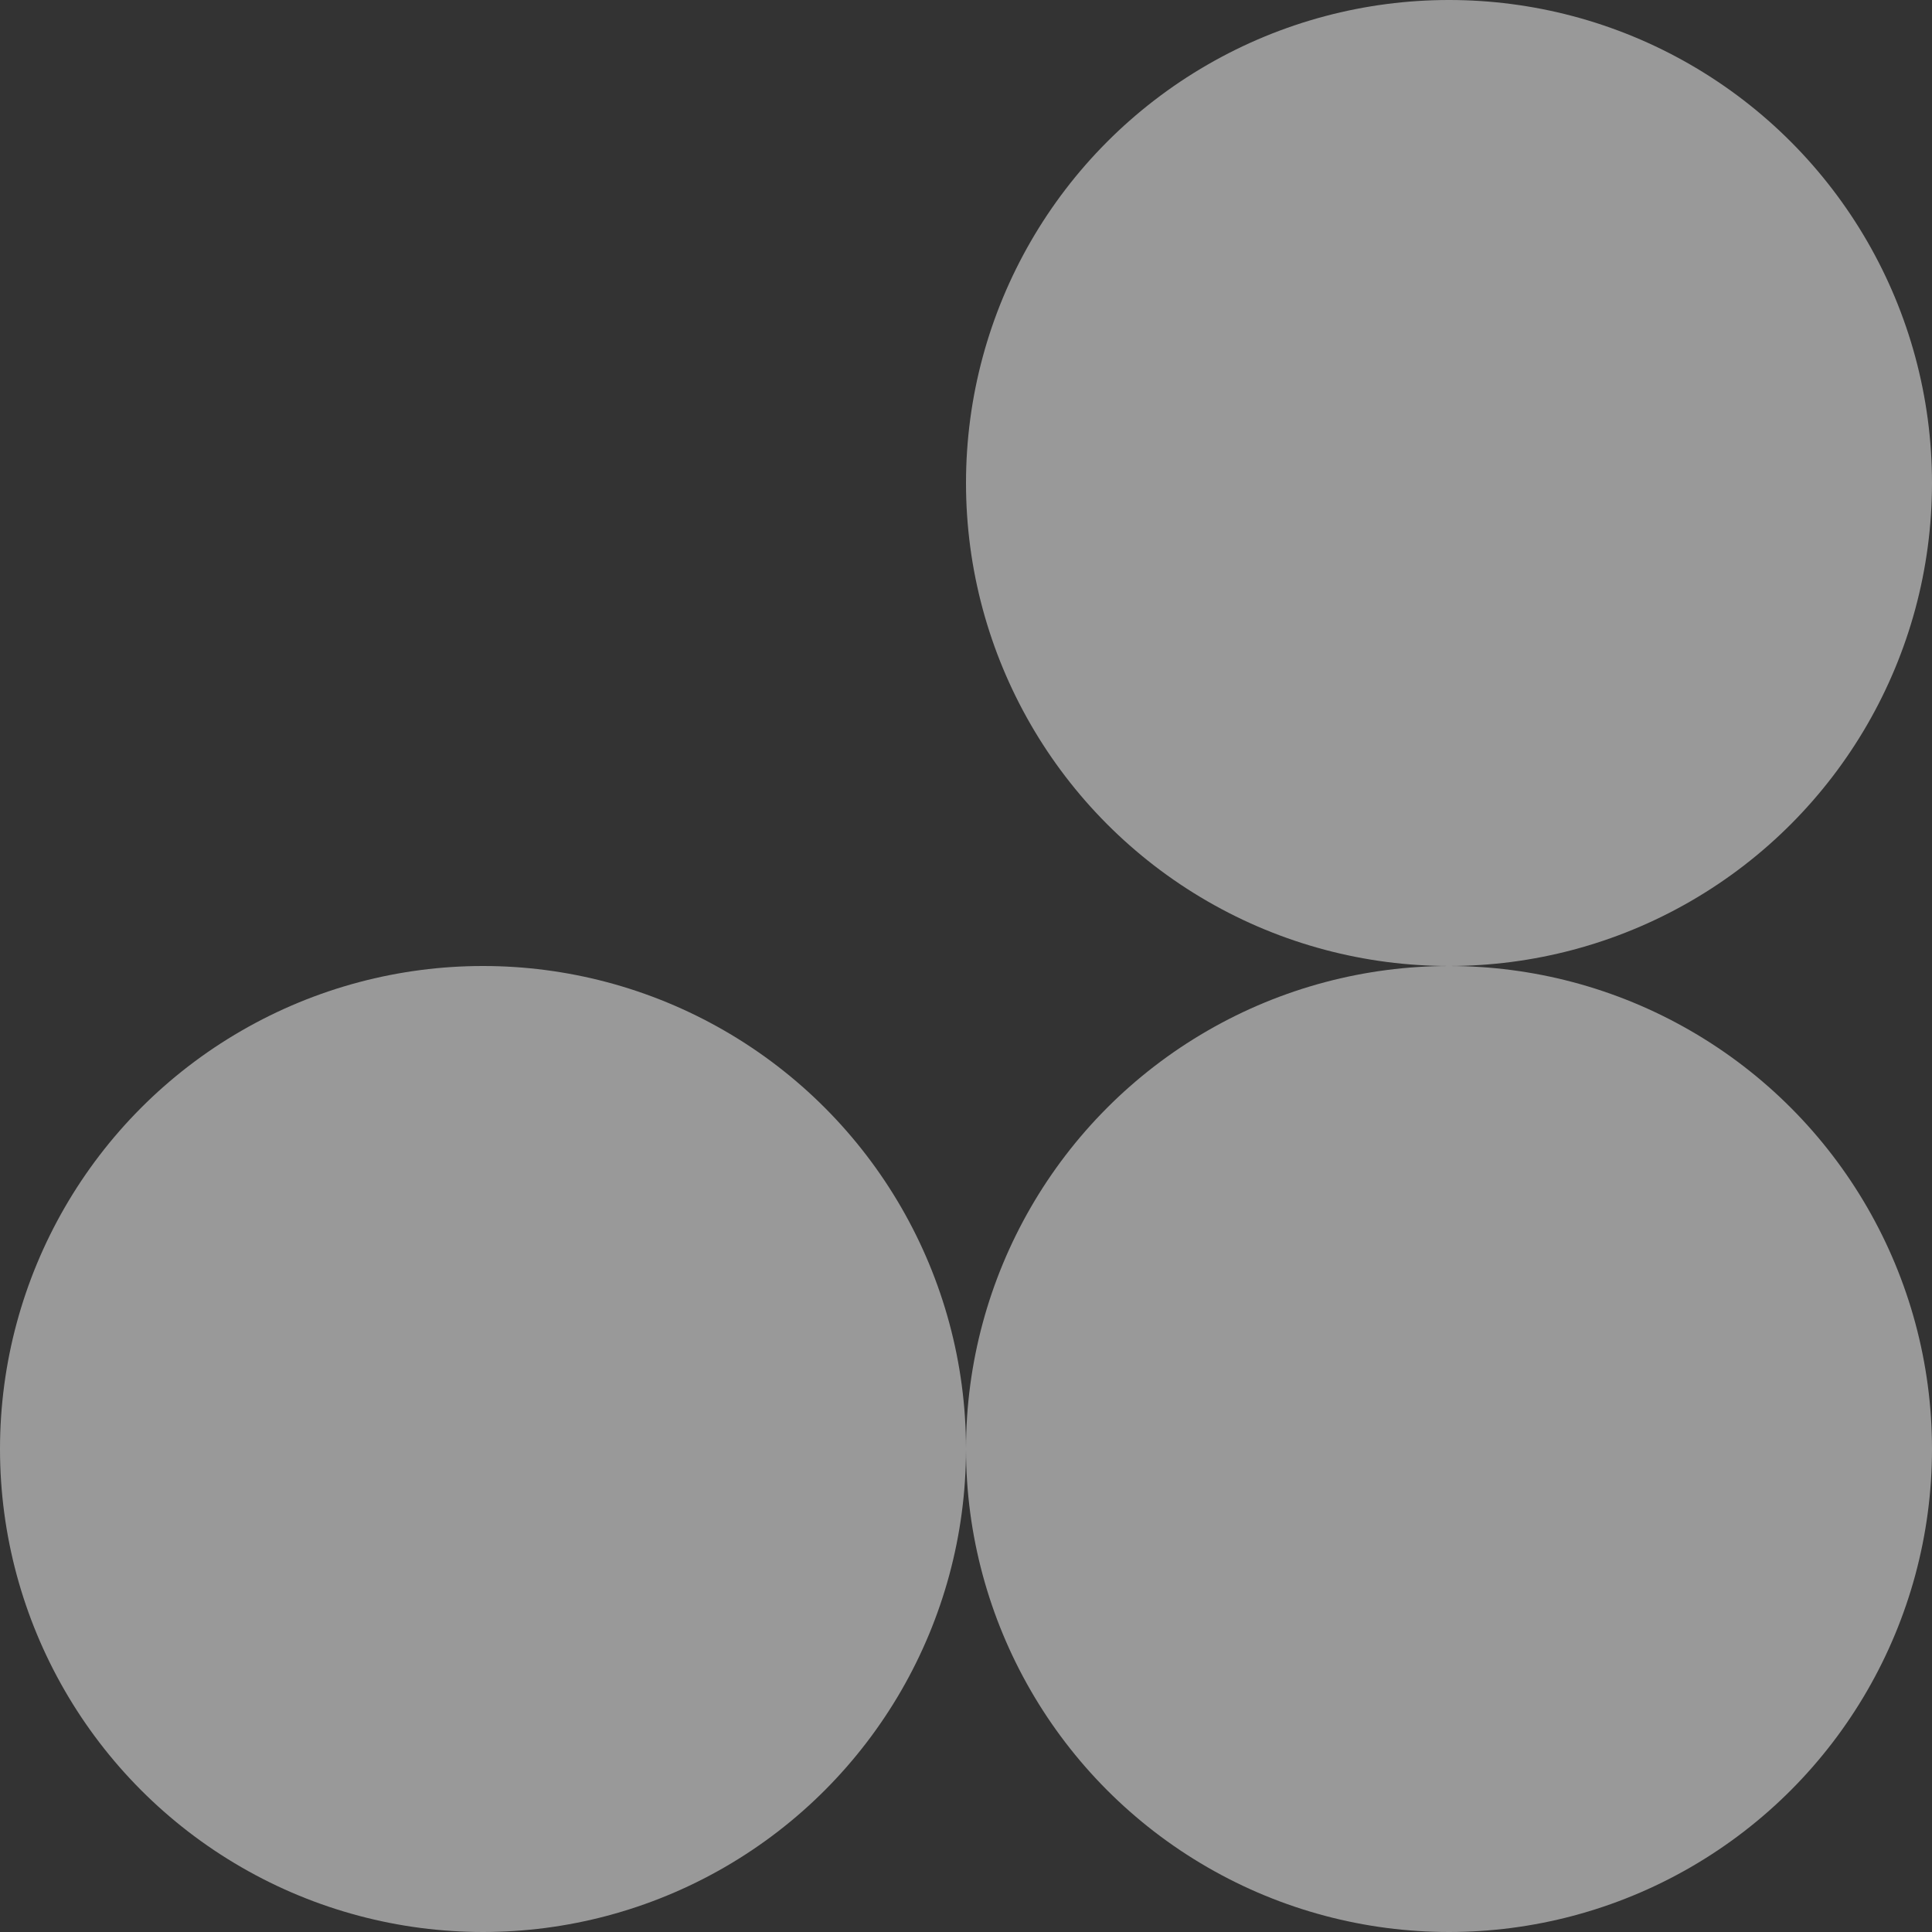 <svg width="32" height="32" viewBox="0 0 32 32" fill="none" xmlns="http://www.w3.org/2000/svg">
<rect x="0" y="0" width="32" height="32" fill="#333333" stroke="none"/>
<circle cx="24" cy="8" r="8" fill="white" fill-opacity="0.5"/>
<circle cx="24" cy="24" r="8" fill="white" fill-opacity="0.5"/>
<circle cx="8" cy="24" r="8" fill="white" fill-opacity="0.5"/>
</svg>
